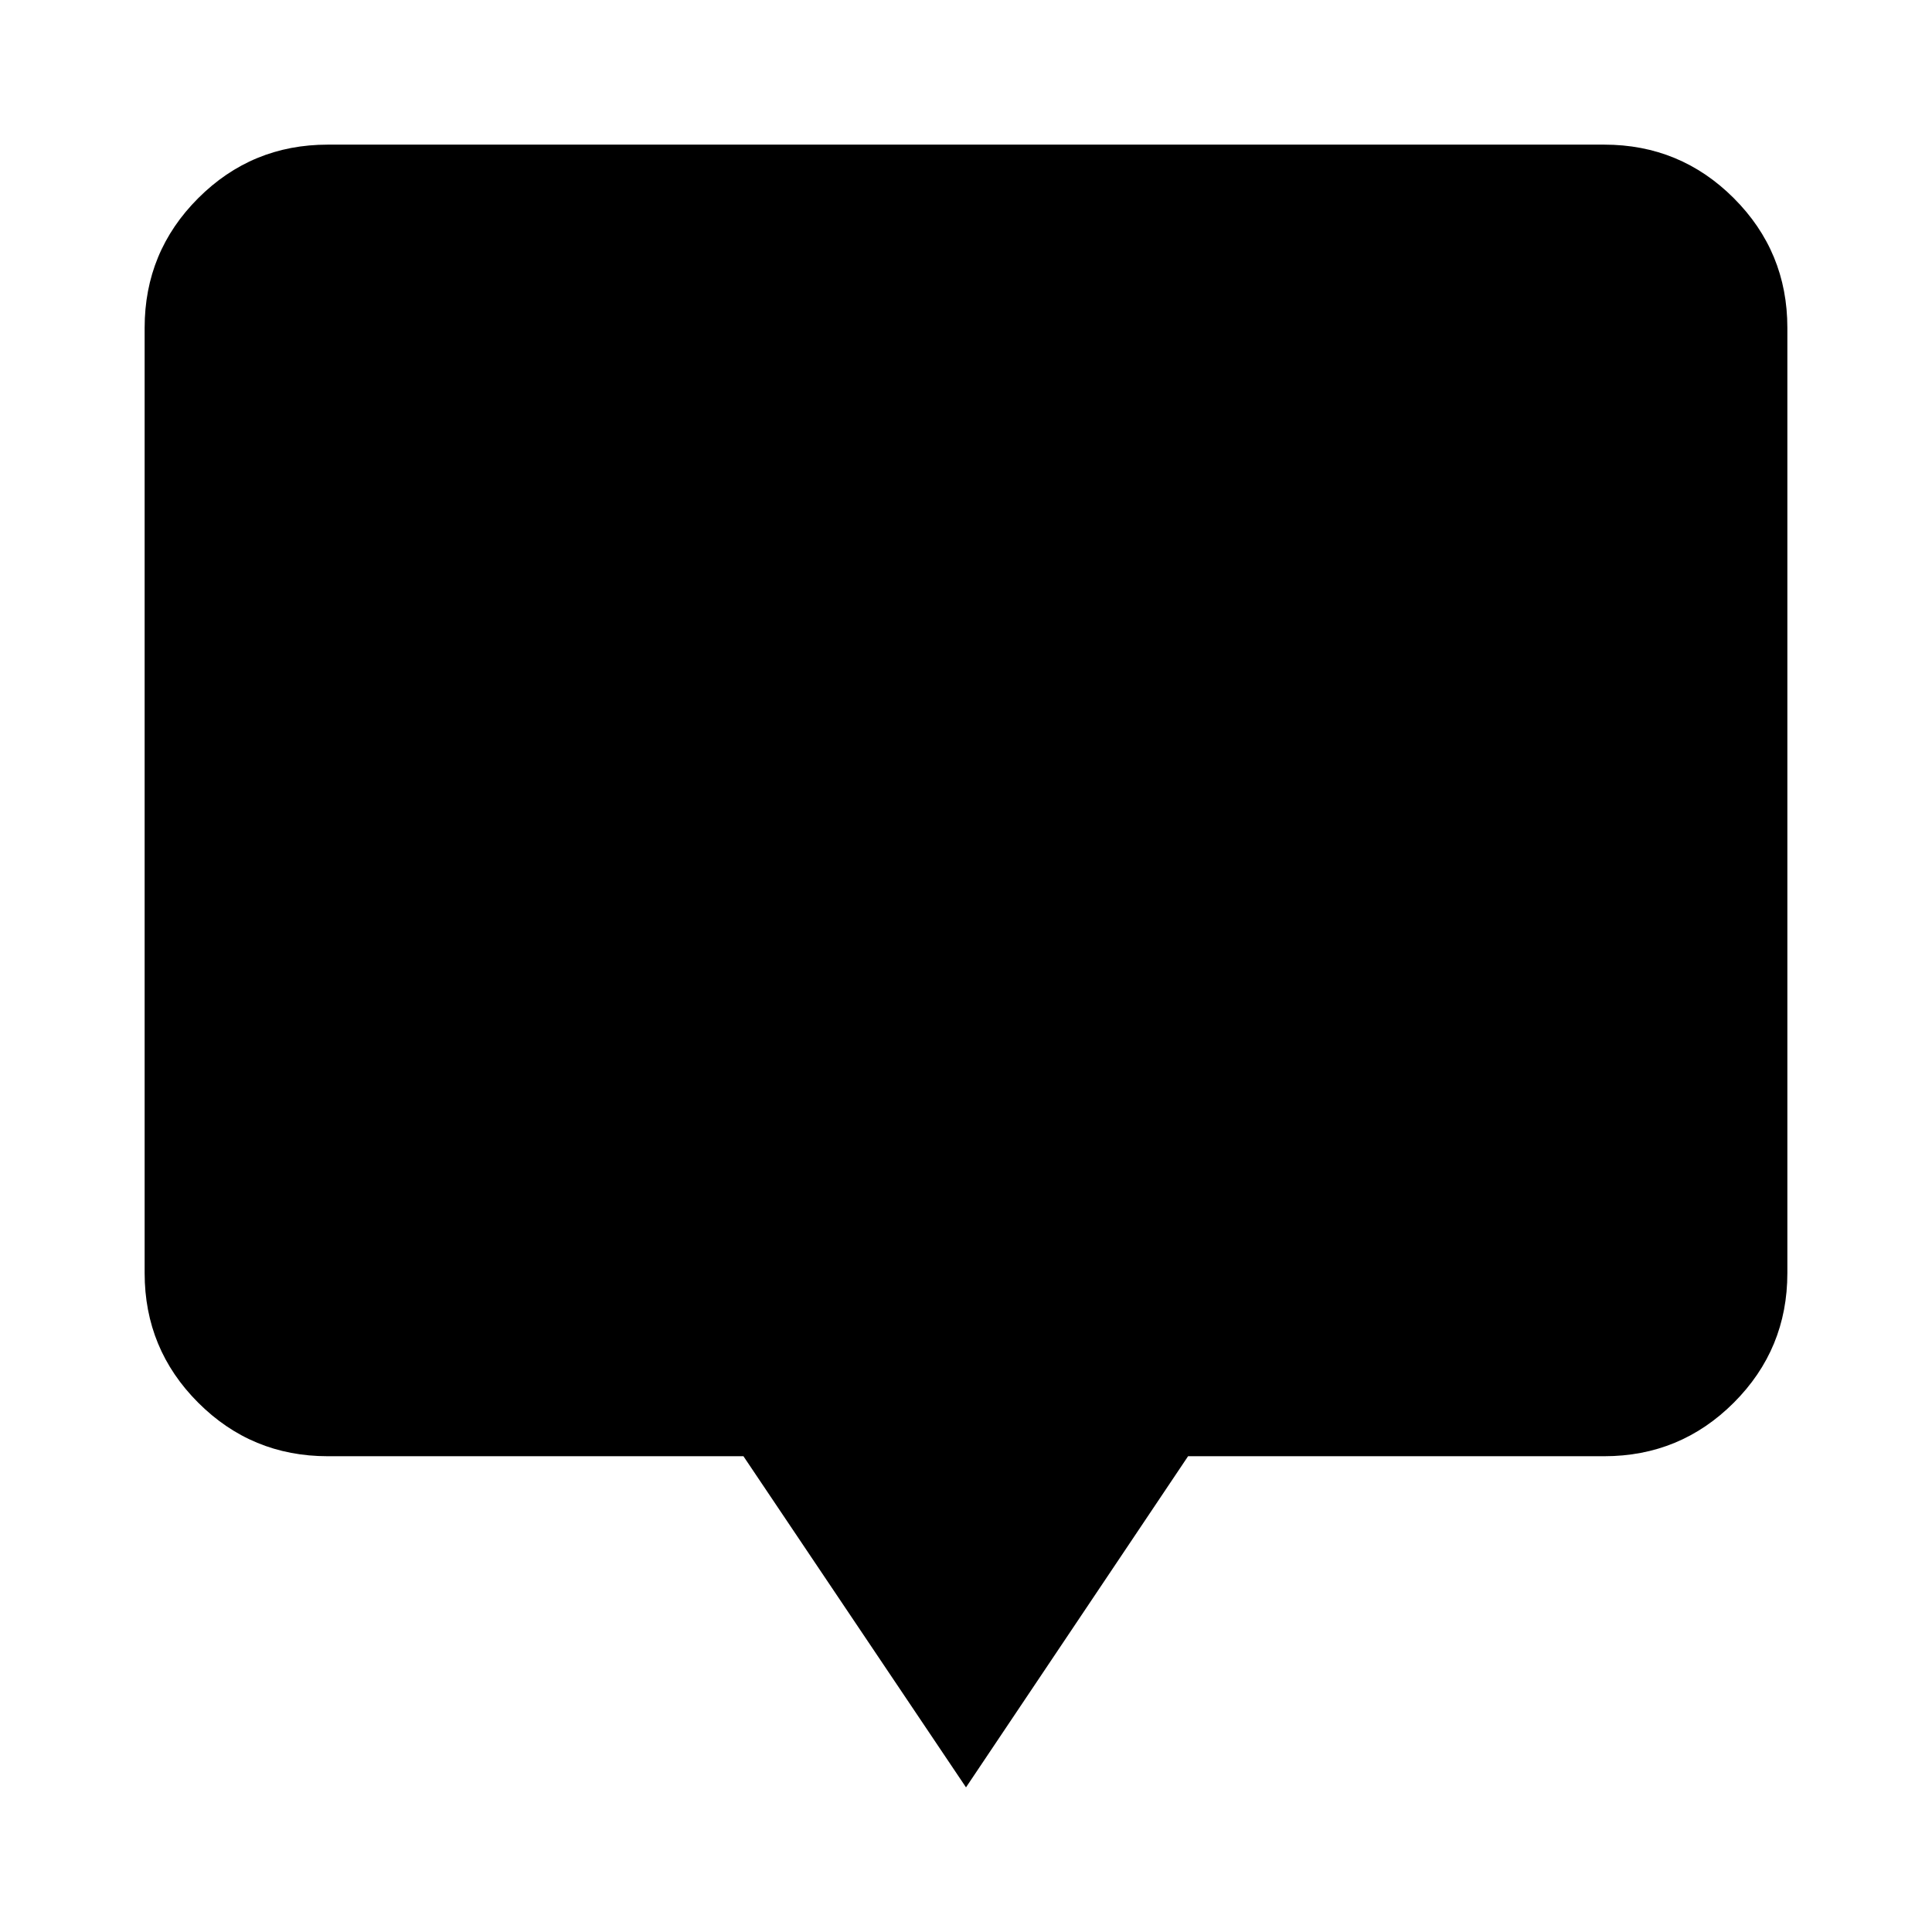 <svg xmlns="http://www.w3.org/2000/svg" height="24" viewBox="0 -960 960 960" width="24"><path d="M480-71.87 369.41-236.41H162.87q-37.78 0-64.39-26.61t-26.61-64.39v-469.72q0-37.78 26.61-64.39t64.39-26.61h634.26q37.78 0 64.39 26.61t26.61 64.39v469.72q0 37.78-26.61 64.39t-64.39 26.61H590.35L480-71.87Z"/></svg>